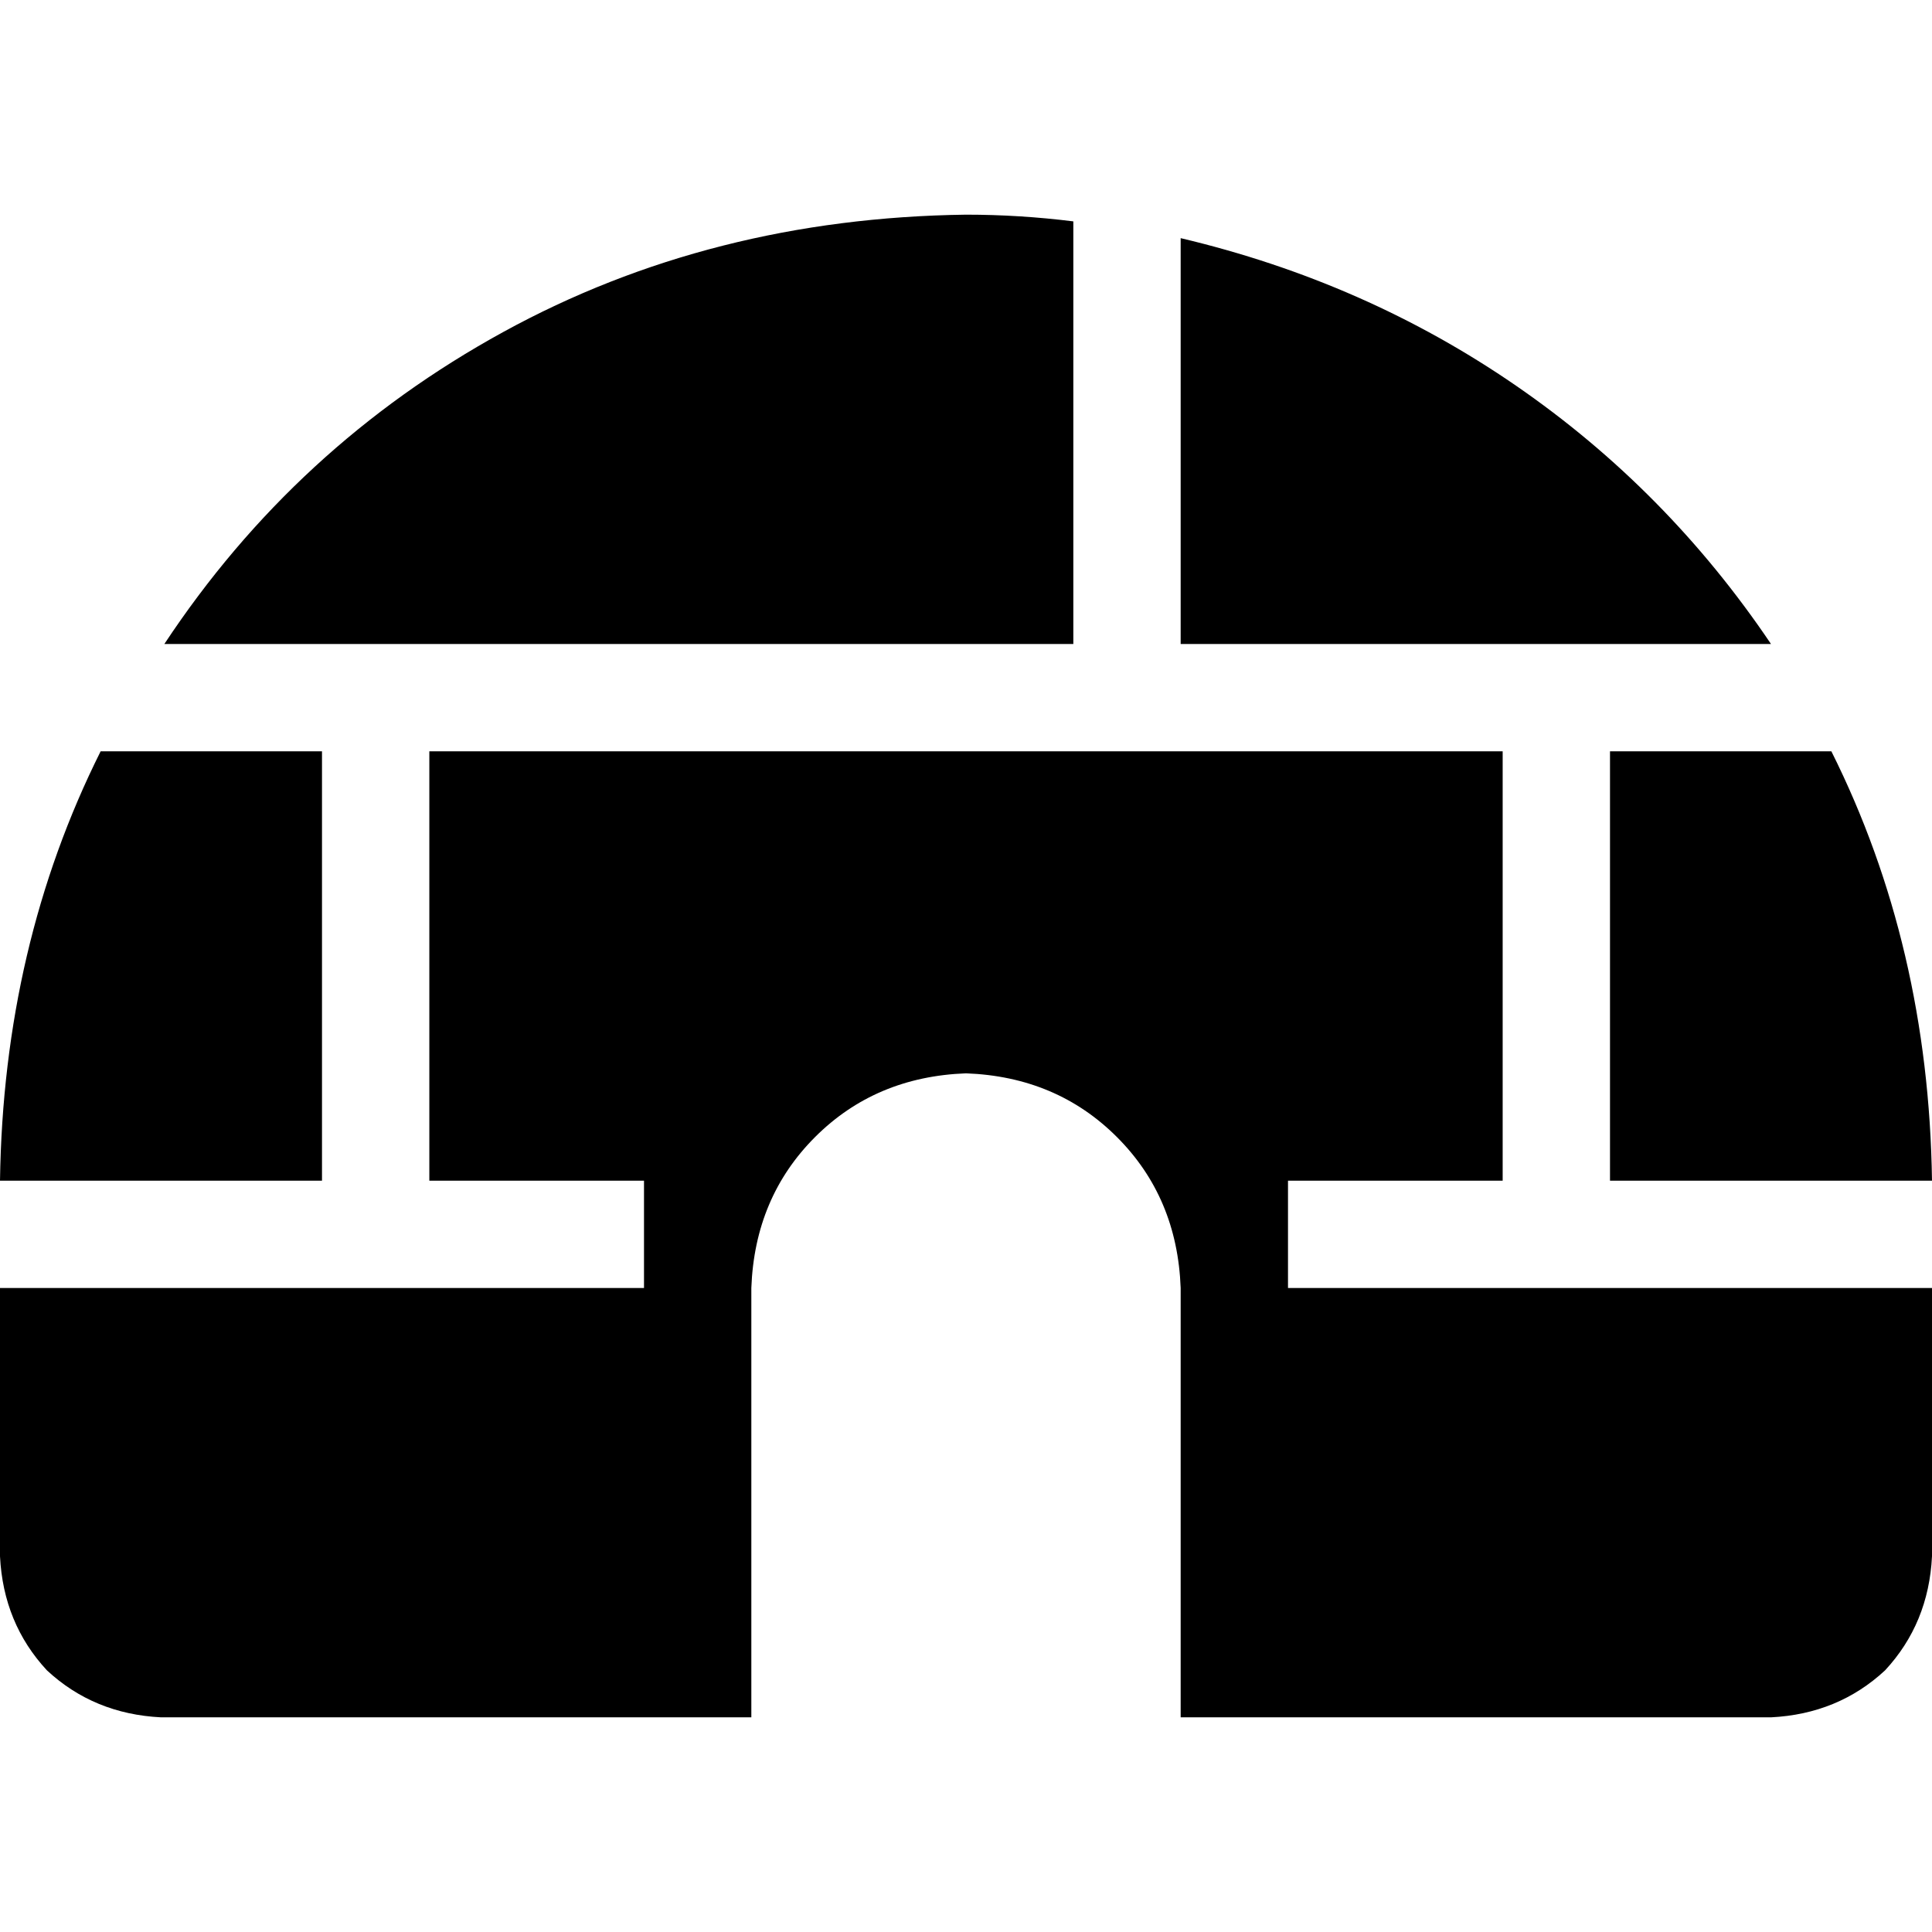 <svg xmlns="http://www.w3.org/2000/svg" viewBox="0 0 512 512">
  <path d="M 284.444 58.667 L 284.444 170.667 L 284.444 58.667 L 284.444 170.667 L 43.556 170.667 L 43.556 170.667 Q 78.222 118.222 133.333 88 Q 188.444 57.778 256 56.889 Q 270.222 56.889 284.444 58.667 L 284.444 58.667 Z M 312.889 170.667 L 312.889 63.111 L 312.889 170.667 L 312.889 63.111 Q 361.778 74.667 401.778 102.222 Q 441.778 129.778 469.333 170.667 L 312.889 170.667 L 312.889 170.667 Z M 26.667 199.111 L 85.333 199.111 L 26.667 199.111 L 85.333 199.111 L 85.333 312.889 L 85.333 312.889 L 0 312.889 L 0 312.889 Q 0.889 250.667 26.667 199.111 L 26.667 199.111 Z M 170.667 312.889 L 113.778 312.889 L 170.667 312.889 L 113.778 312.889 L 113.778 199.111 L 113.778 199.111 L 398.222 199.111 L 398.222 199.111 L 398.222 312.889 L 398.222 312.889 L 341.333 312.889 L 341.333 312.889 L 341.333 341.333 L 341.333 341.333 L 512 341.333 L 512 341.333 L 512 412.444 L 512 412.444 Q 511.111 430.222 499.556 442.667 Q 487.111 454.222 469.333 455.111 L 312.889 455.111 L 312.889 455.111 L 312.889 341.333 L 312.889 341.333 Q 312 317.333 296 301.333 Q 280 285.333 256 284.444 Q 232 285.333 216 301.333 Q 200 317.333 199.111 341.333 L 199.111 455.111 L 199.111 455.111 L 42.667 455.111 L 42.667 455.111 Q 24.889 454.222 12.444 442.667 Q 0.889 430.222 0 412.444 L 0 341.333 L 0 341.333 L 170.667 341.333 L 170.667 341.333 L 170.667 312.889 L 170.667 312.889 Z M 426.667 312.889 L 426.667 199.111 L 426.667 312.889 L 426.667 199.111 L 485.333 199.111 L 485.333 199.111 Q 511.111 250.667 512 312.889 L 426.667 312.889 L 426.667 312.889 Z" />
</svg>